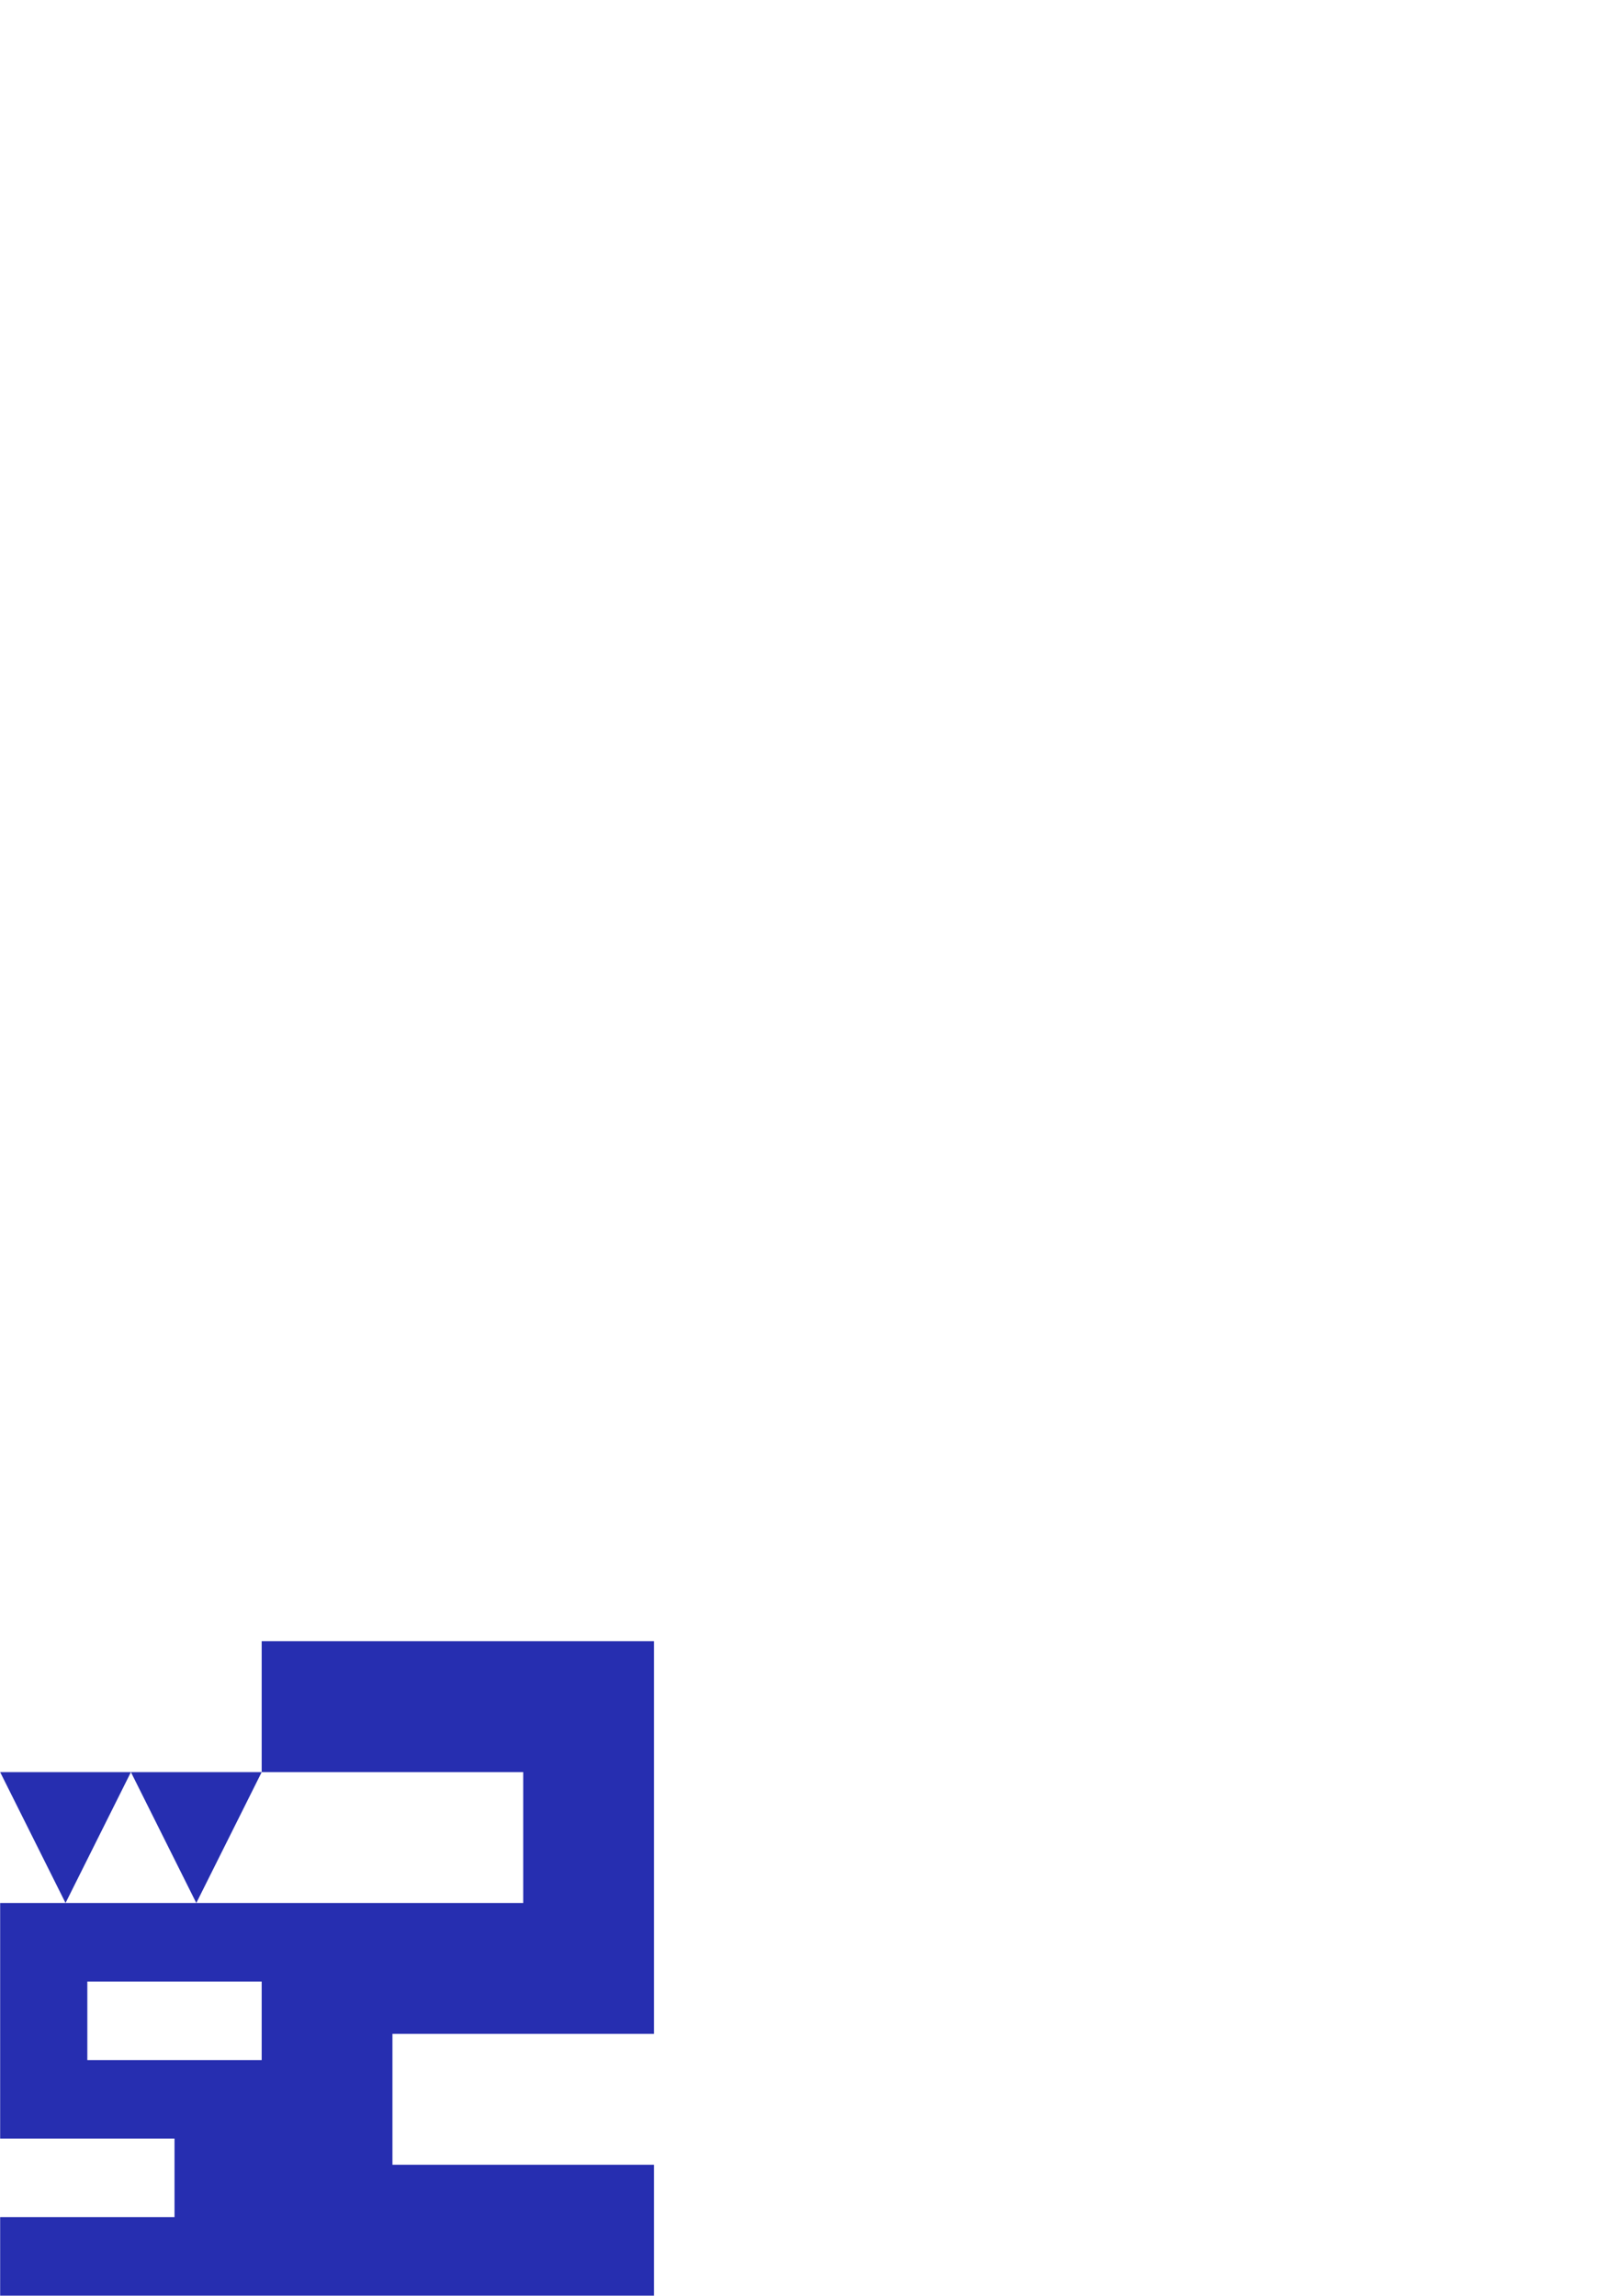 <?xml version="1.0" encoding="UTF-8" standalone="no"?>
<!-- Created with Inkscape (http://www.inkscape.org/) -->

<svg
   xmlns:dc="http://purl.org/dc/elements/1.1/"
   xmlns:cc="http://creativecommons.org/ns#"
   xmlns:rdf="http://www.w3.org/1999/02/22-rdf-syntax-ns#"
   xmlns:svg="http://www.w3.org/2000/svg"
   xmlns="http://www.w3.org/2000/svg"
   xmlns:sodipodi="http://sodipodi.sourceforge.net/DTD/sodipodi-0.dtd"
   xmlns:inkscape="http://www.inkscape.org/namespaces/inkscape"
   width="210mm"
   height="297mm"
   viewBox="0 0 744.094 1052.362"
   id="svg2"
   version="1.1"
   inkscape:version="0.92.4 (5da689c313, 2019-01-14)"
   sodipodi:docname="wappskafander_t2_logo_development_version.svg">
  <defs
     id="defs4" />
  <sodipodi:namedview
     id="base"
     pagecolor="#ffffff"
     bordercolor="#666666"
     borderopacity="1.0"
     inkscape:pageopacity="0.0"
     inkscape:pageshadow="2"
     inkscape:zoom="1.979899"
     inkscape:cx="232.52915"
     inkscape:cy="150.3853"
     inkscape:document-units="px"
     inkscape:current-layer="layer3"
     showgrid="false"
     inkscape:window-width="1920"
     inkscape:window-height="1057"
     inkscape:window-x="-8"
     inkscape:window-y="-8"
     inkscape:window-maximized="1" />
  <g
     inkscape:groupmode="layer"
     id="layer3"
     inkscape:label="color_background"
     style="display:inline">
    <path
       id="path4756-6"
       transform="matrix(0.508,0,0,0.587,87.026,315.889)"
       style="display:inline;fill:#262eb0;fill-opacity:1;stroke-width:0.938"
       d="M -112.165,947.898 -171.173,845.694 h 118.015 z m 118.015,0 L -53.158,845.694 H 64.858 Z M 181.029,1152.306 h 237.875 v 102.204 H 181.029 Z M 68.546,947.898 H 311.952 V 1050.102 H 68.546 Z m -3.688,0 H 182.873 V 1254.511 H 64.858 Z M -171.173,1193.188 H 68.546 v 61.323 H -171.173 Z m 0,-122.645 H 68.546 v 61.323 H -171.173 Z m 0,-122.645 H 68.546 v 61.323 H -171.173 Z m 0,60.364 h 78.676 v 63.878 h -78.676 z m 157.353,120.09 h 81.136 v 67.072 H -13.82 Z M 300.888,743.489 h 118.015 v 306.613 h -118.015 z m -236.031,0 H 304.576 V 845.694 H 64.858 Z" />
  </g>
  <g
     inkscape:label="mmmv"
     inkscape:groupmode="layer"
     id="layer1"
     style="display:inline" />
  <g
     inkscape:groupmode="layer"
     id="layer2"
     inkscape:label="mmmv_notes"
     style="display:inline" />
</svg>
